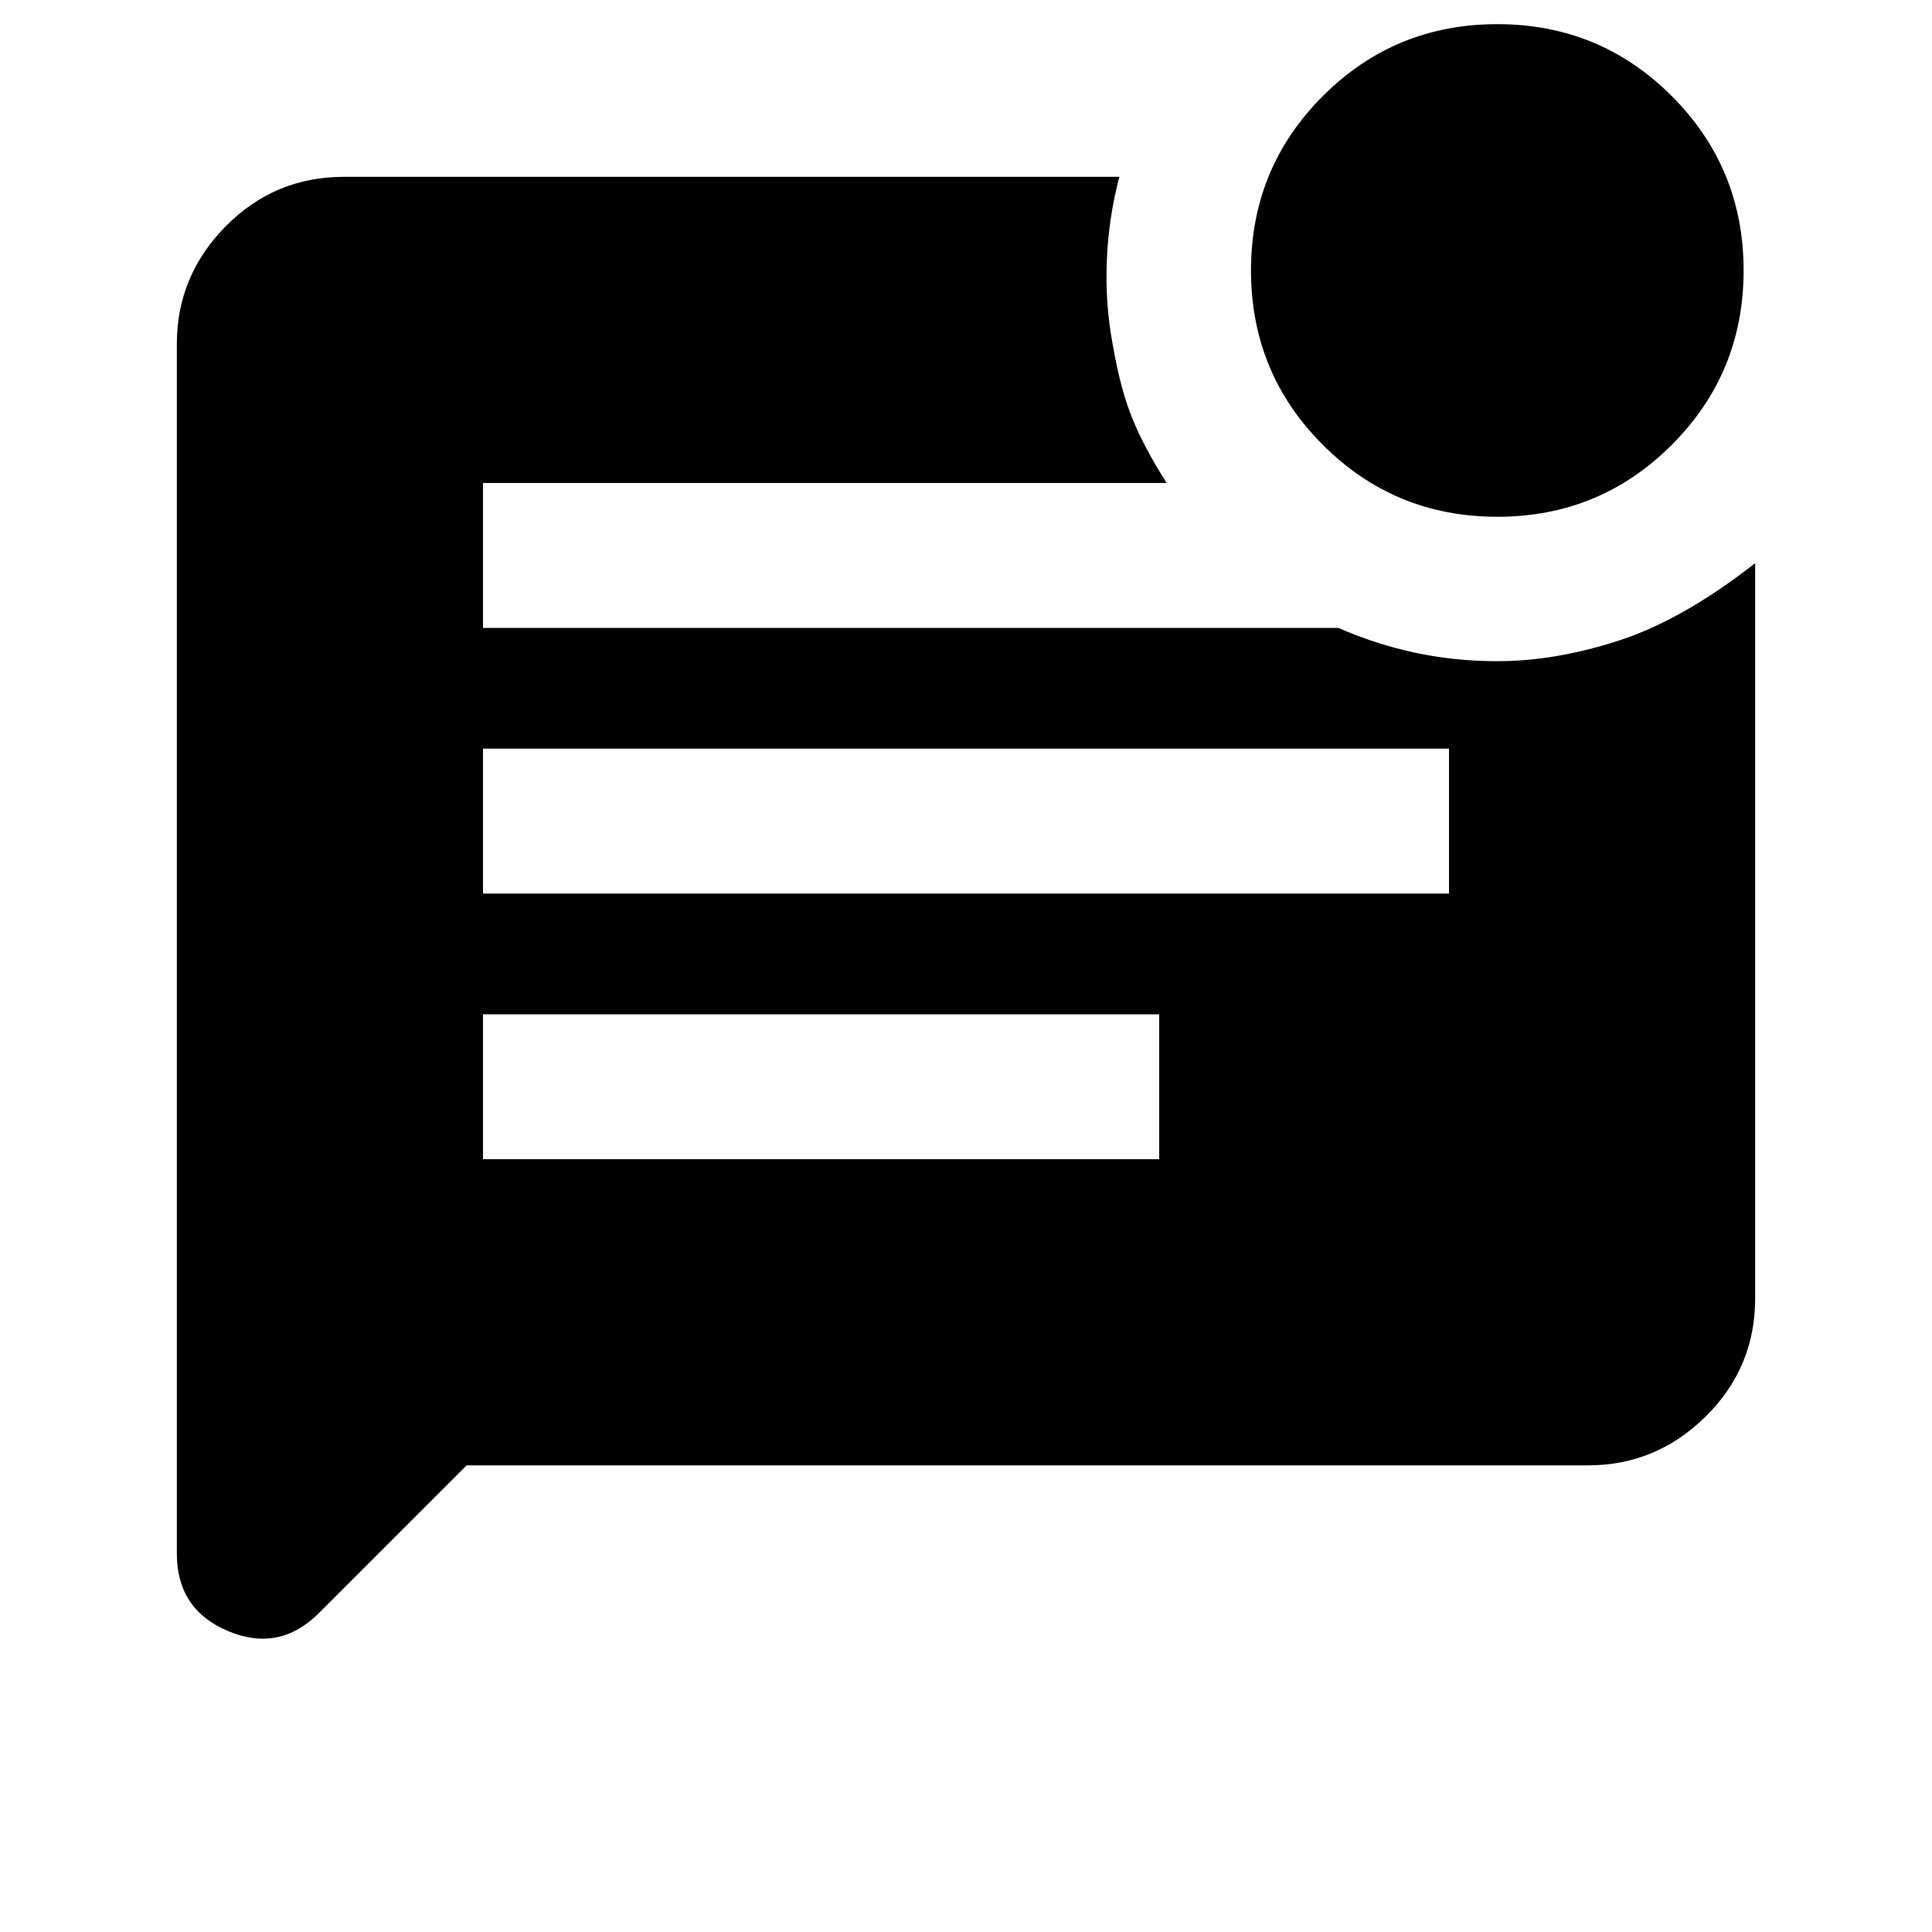 <svg xmlns="http://www.w3.org/2000/svg" height="20" viewBox="0 -960 960 960" width="20"><path d="M744-703.217q-50.957 0-86.674-35.718-35.717-35.717-35.717-86.674 0-50.956 35.717-86.674Q693.043-948 744-948q50.957 0 86.674 35.717 35.717 35.718 35.717 86.674 0 50.957-35.717 86.674-35.717 35.718-86.674 35.718ZM231.869-231.869l-73.317 73.317q-19.748 19.748-45.215 9.026-25.468-10.721-25.468-38.496V-789.13q0-33.783 24.259-58.392t58.742-24.609h385.326q-5.392 20.486-6.229 41.808-.837 21.323 2.881 41.193 3.761 22.043 9.663 36.706 5.902 14.663 17.185 32.424H240v72h425q18.63 8.152 38.261 12.348 19.63 4.196 40.739 4.196 28.87 0 60.522-10.294 31.652-10.293 67.609-38.402v365.282q0 34.483-24.609 58.742t-58.392 24.259H231.869ZM240-516h480v-72H240v72Zm0 132h336v-72H240v72Z"/></svg>